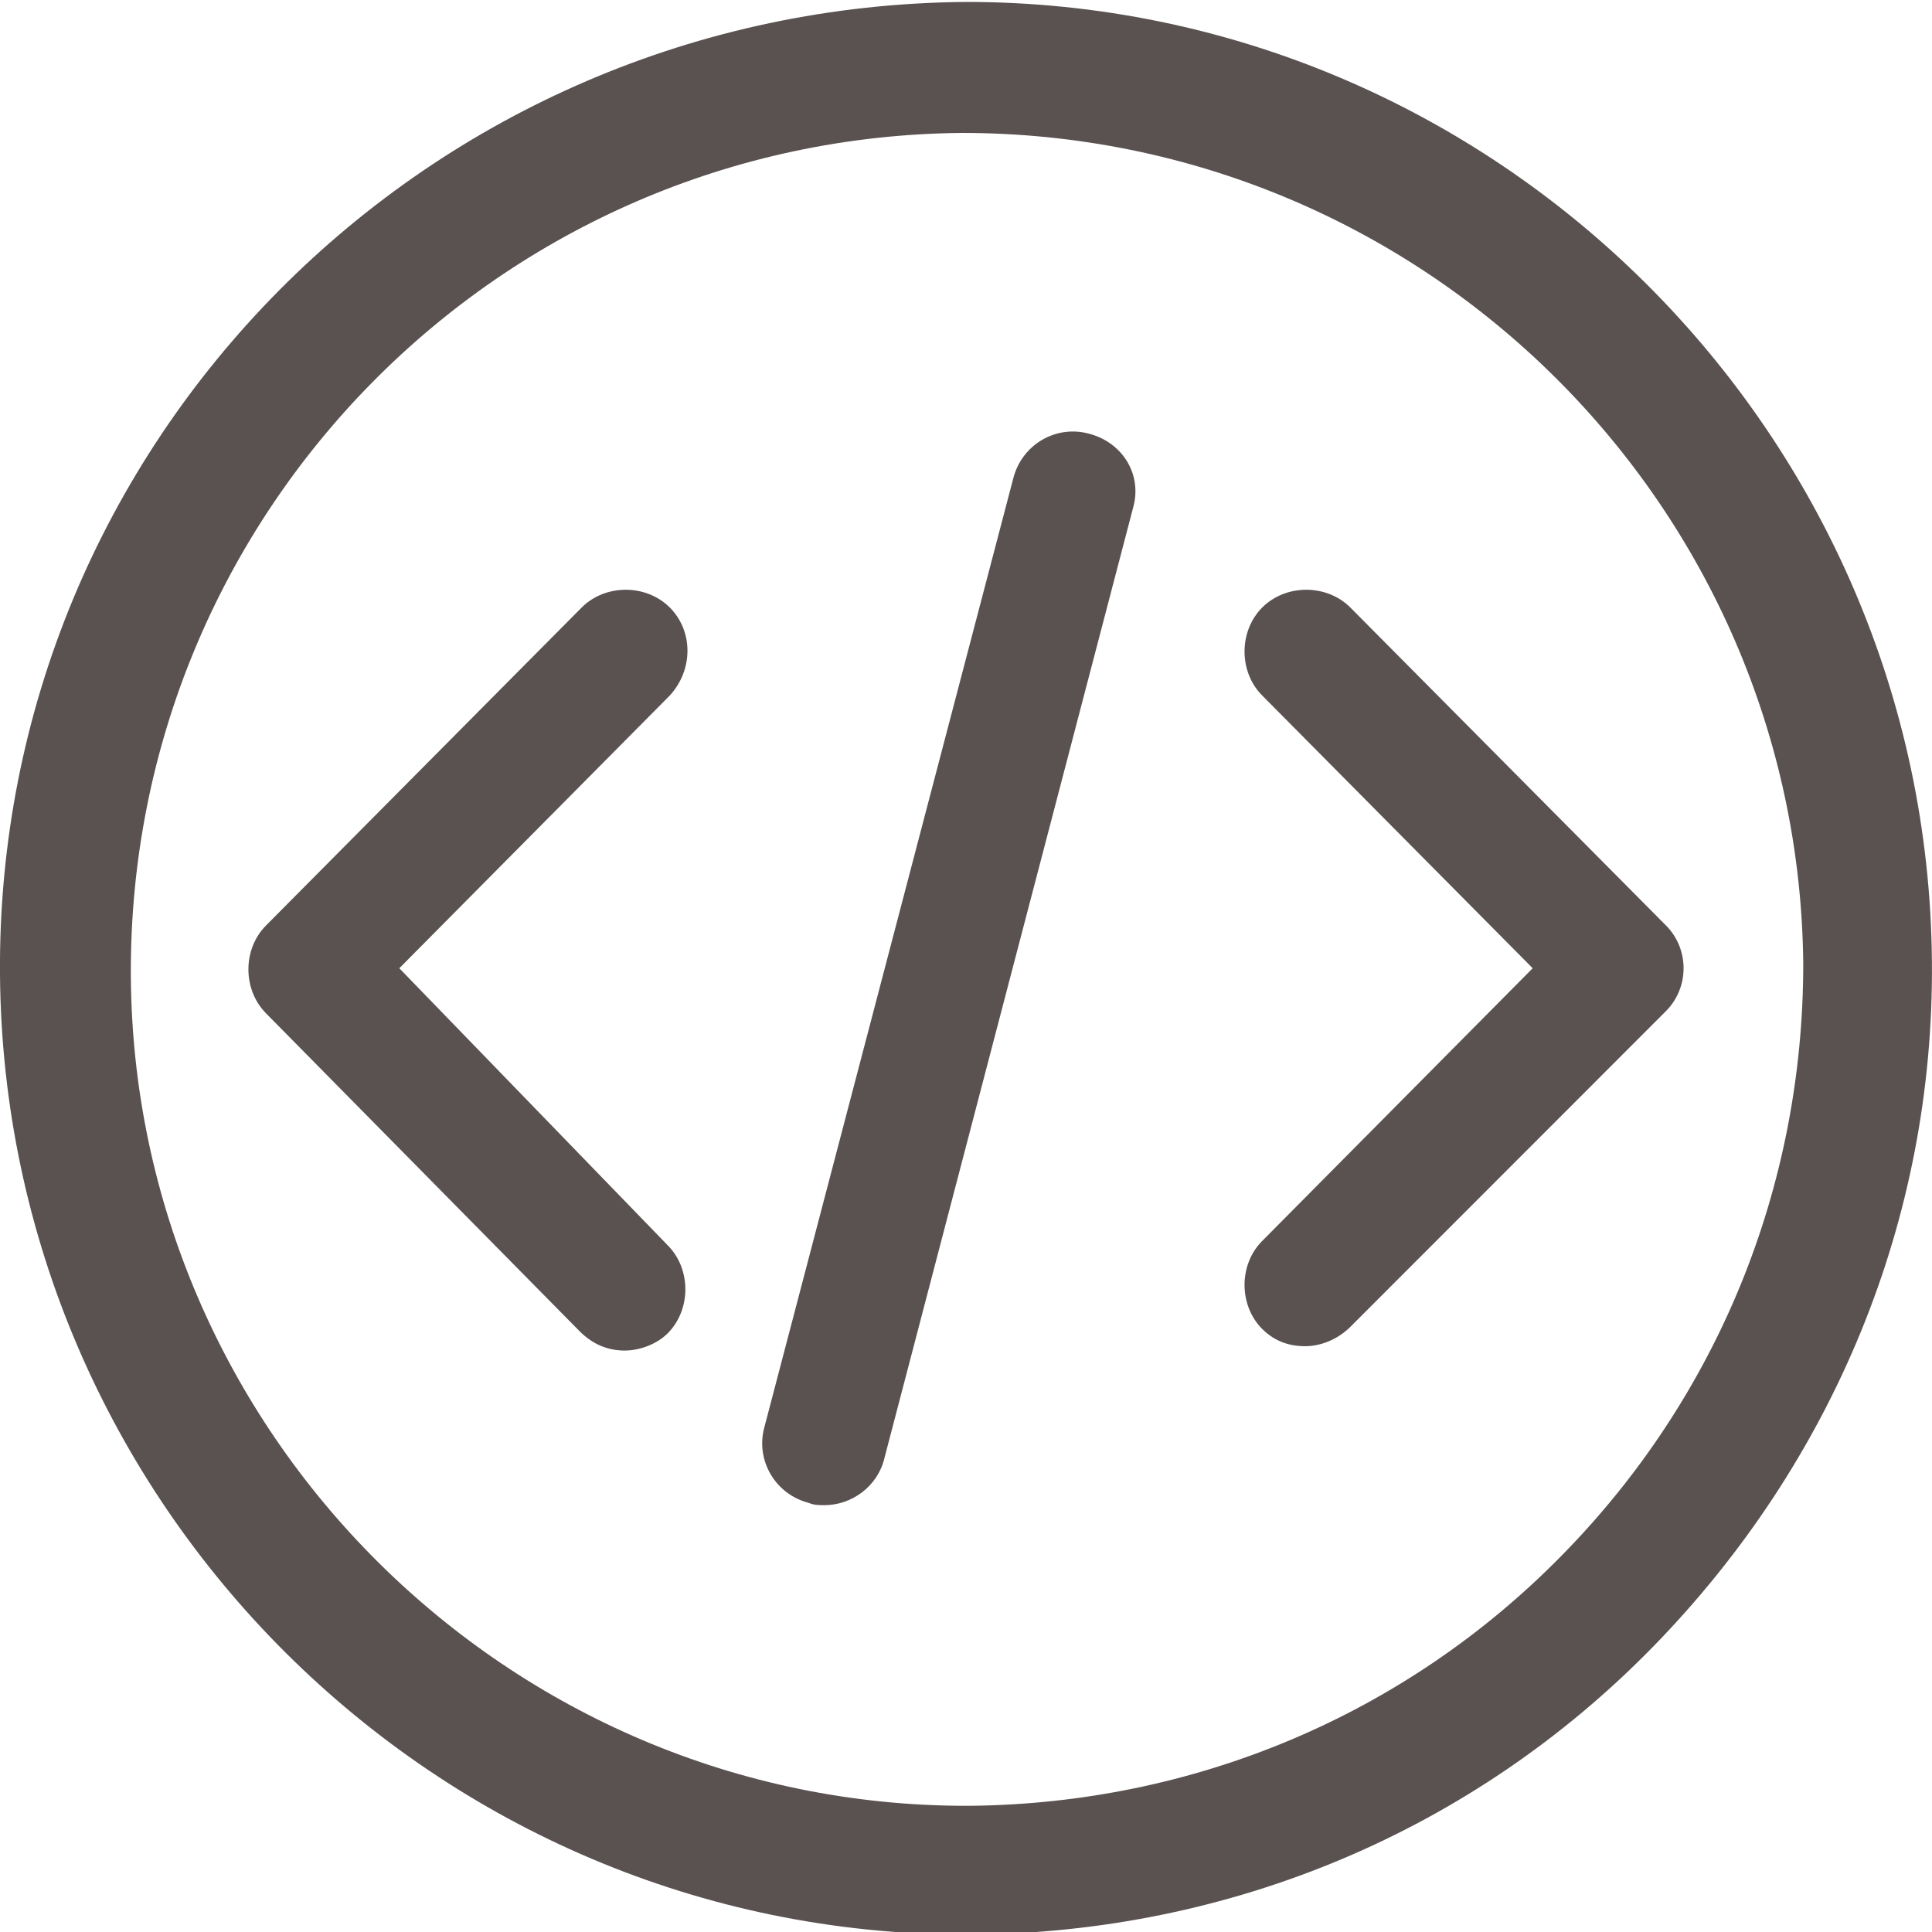 <?xml version="1.0" encoding="utf-8"?>
<!-- Generator: Adobe Illustrator 16.0.0, SVG Export Plug-In . SVG Version: 6.00 Build 0)  -->
<!DOCTYPE svg PUBLIC "-//W3C//DTD SVG 1.1//EN" "http://www.w3.org/Graphics/SVG/1.1/DTD/svg11.dtd">
<svg version="1.1" id="Calque_1" xmlns="http://www.w3.org/2000/svg" xmlns:xlink="http://www.w3.org/1999/xlink" x="0px" y="0px"
	 width="25px" height="25px" viewBox="0 0 25 25" enable-background="new 0 0 25 25" xml:space="preserve">
<g>
	<path fill="#5A5151" d="M14.084,5.61c-0.419-0.111-0.861,0.139-0.973,0.583L9.889,18.476c-0.111,0.417,0.139,0.862,0.583,0.973
		c0.055,0.028,0.14,0.028,0.194,0.028c0.362,0,0.695-0.25,0.779-0.611l3.221-12.31C14.778,6.138,14.526,5.721,14.084,5.61z"/>
	<path fill="#5A5151" d="M8.667,7.861c-0.307-0.306-0.834-0.306-1.14,0l-4.083,4.113c-0.306,0.306-0.306,0.833,0,1.14L7.5,17.226
		c0.167,0.167,0.361,0.25,0.583,0.25c0.195,0,0.417-0.083,0.556-0.222c0.306-0.307,0.306-0.834,0-1.141l-3.472-3.584L8.667,9
		C8.972,8.667,8.972,8.167,8.667,7.861z"/>
	<path fill="#5A5151" d="M21.556,11.974l-4.083-4.113c-0.306-0.306-0.833-0.306-1.14,0c-0.305,0.306-0.305,0.834,0,1.139l3.5,3.529
		l-3.5,3.529c-0.305,0.305-0.305,0.833,0,1.139c0.168,0.167,0.361,0.223,0.556,0.223s0.417-0.084,0.584-0.25l4.083-4.085
		C21.862,12.779,21.862,12.279,21.556,11.974z"/>
	<path fill="#5A5151" d="M12.5,0.025C5.527,0.081-0.057,5.721,0,12.613c0.054,6.835,5.637,12.42,12.5,12.42h0.084
		c3.333-0.027,6.47-1.333,8.805-3.723c2.334-2.391,3.639-5.53,3.61-8.865C24.945,5.61,19.361,0.025,12.5,0.025z M20.194,20.143
		c-2.026,2.057-4.75,3.195-7.64,3.224H12.5c-5.917,0-10.779-4.835-10.807-10.753C1.666,6.638,6.471,1.775,12.444,1.72
		c6,0,10.834,4.835,10.89,10.753C23.334,15.363,22.224,18.087,20.194,20.143z"/>
</g>
</svg>
